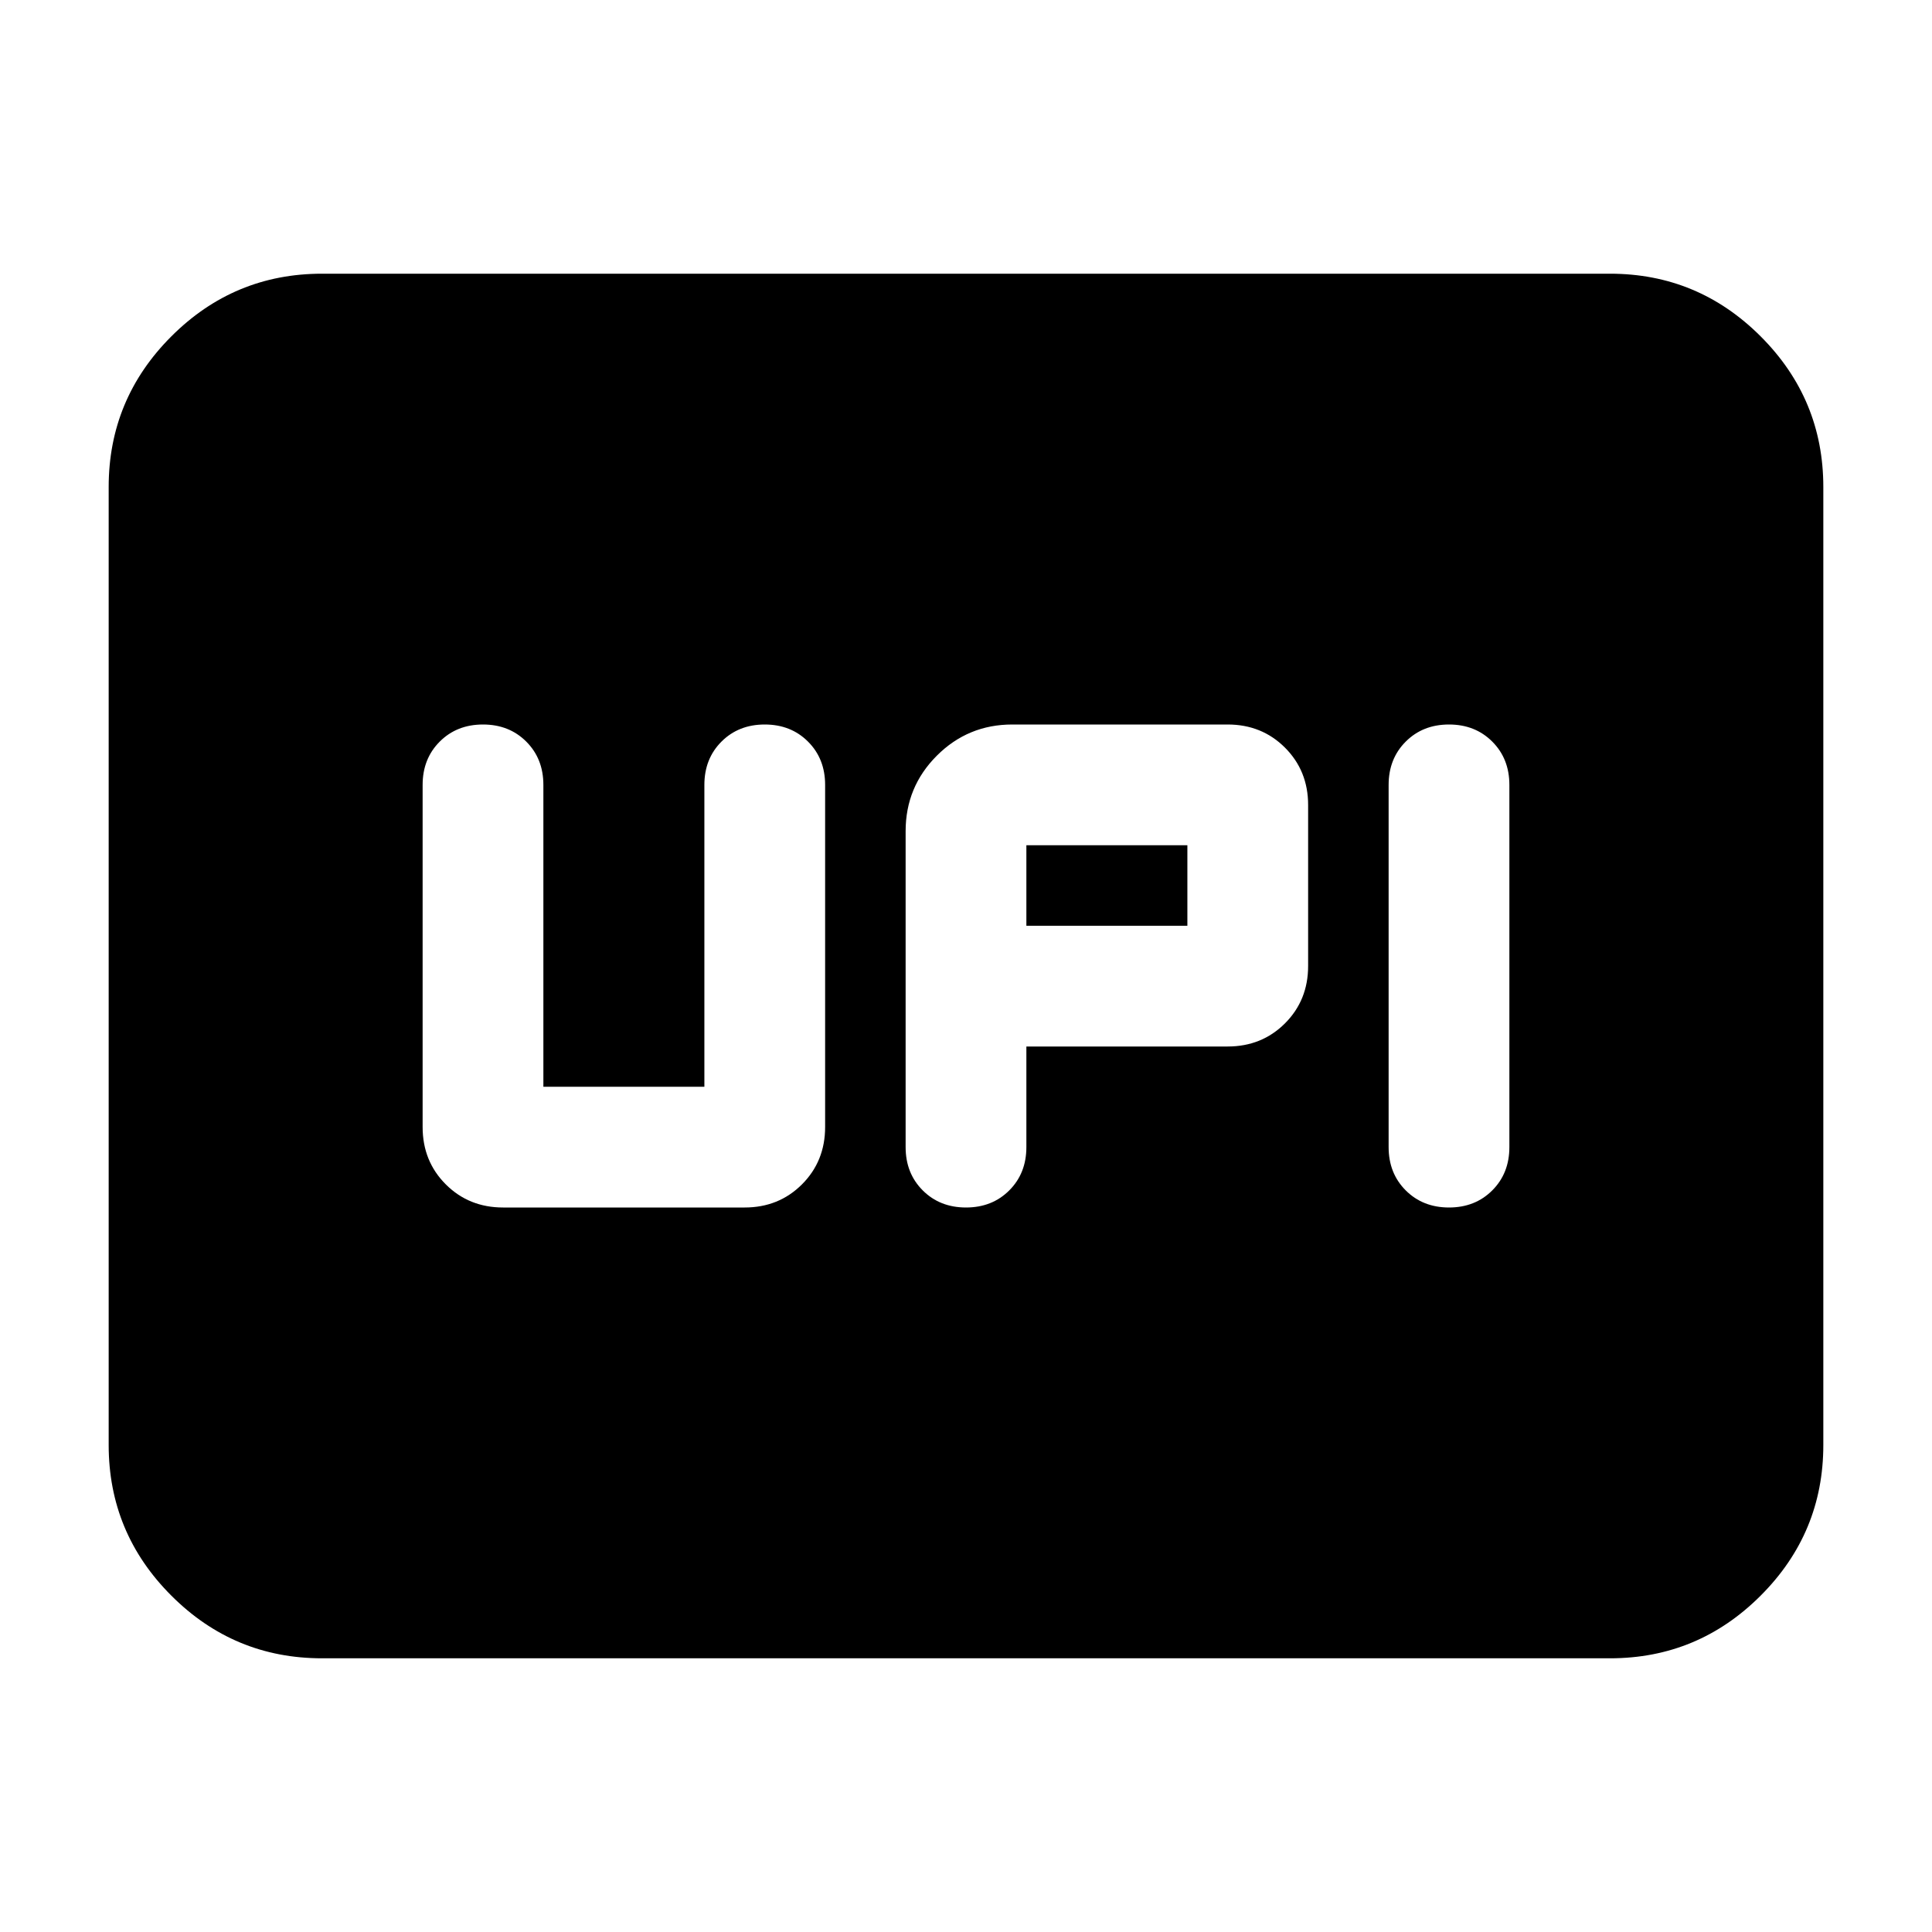 <svg xmlns="http://www.w3.org/2000/svg" height="24" viewBox="0 -960 960 960" width="24"><path d="M480-360q13 0 21.5-8.5T510-390v-50h100q17 0 28.5-11.5T650-480v-80q0-17-11.5-28.5T610-600H503q-22 0-37.5 15.5T450-547v157q0 13 8.5 21.5T480-360Zm240 0q13 0 21.5-8.5T750-390v-180q0-13-8.5-21.5T720-600q-13 0-21.5 8.5T690-570v180q0 13 8.5 21.5T720-360ZM510-500v-40h80v40h-80ZM250-360h120q17 0 28.5-11.5T410-400v-170q0-13-8.5-21.5T380-600q-13 0-21.5 8.5T350-570v150h-80v-150q0-13-8.5-21.5T240-600q-13 0-21.5 8.5T210-570v170q0 17 11.5 28.5T250-360Zm-90 224q-43.72 0-74.86-31.14Q54-198.27 54-242v-476q0-43.72 31.14-74.86T160-824h640q43.72 0 74.86 31.14T906-718v476q0 43.73-31.14 74.86Q843.72-136 800-136H160Z"/></svg>